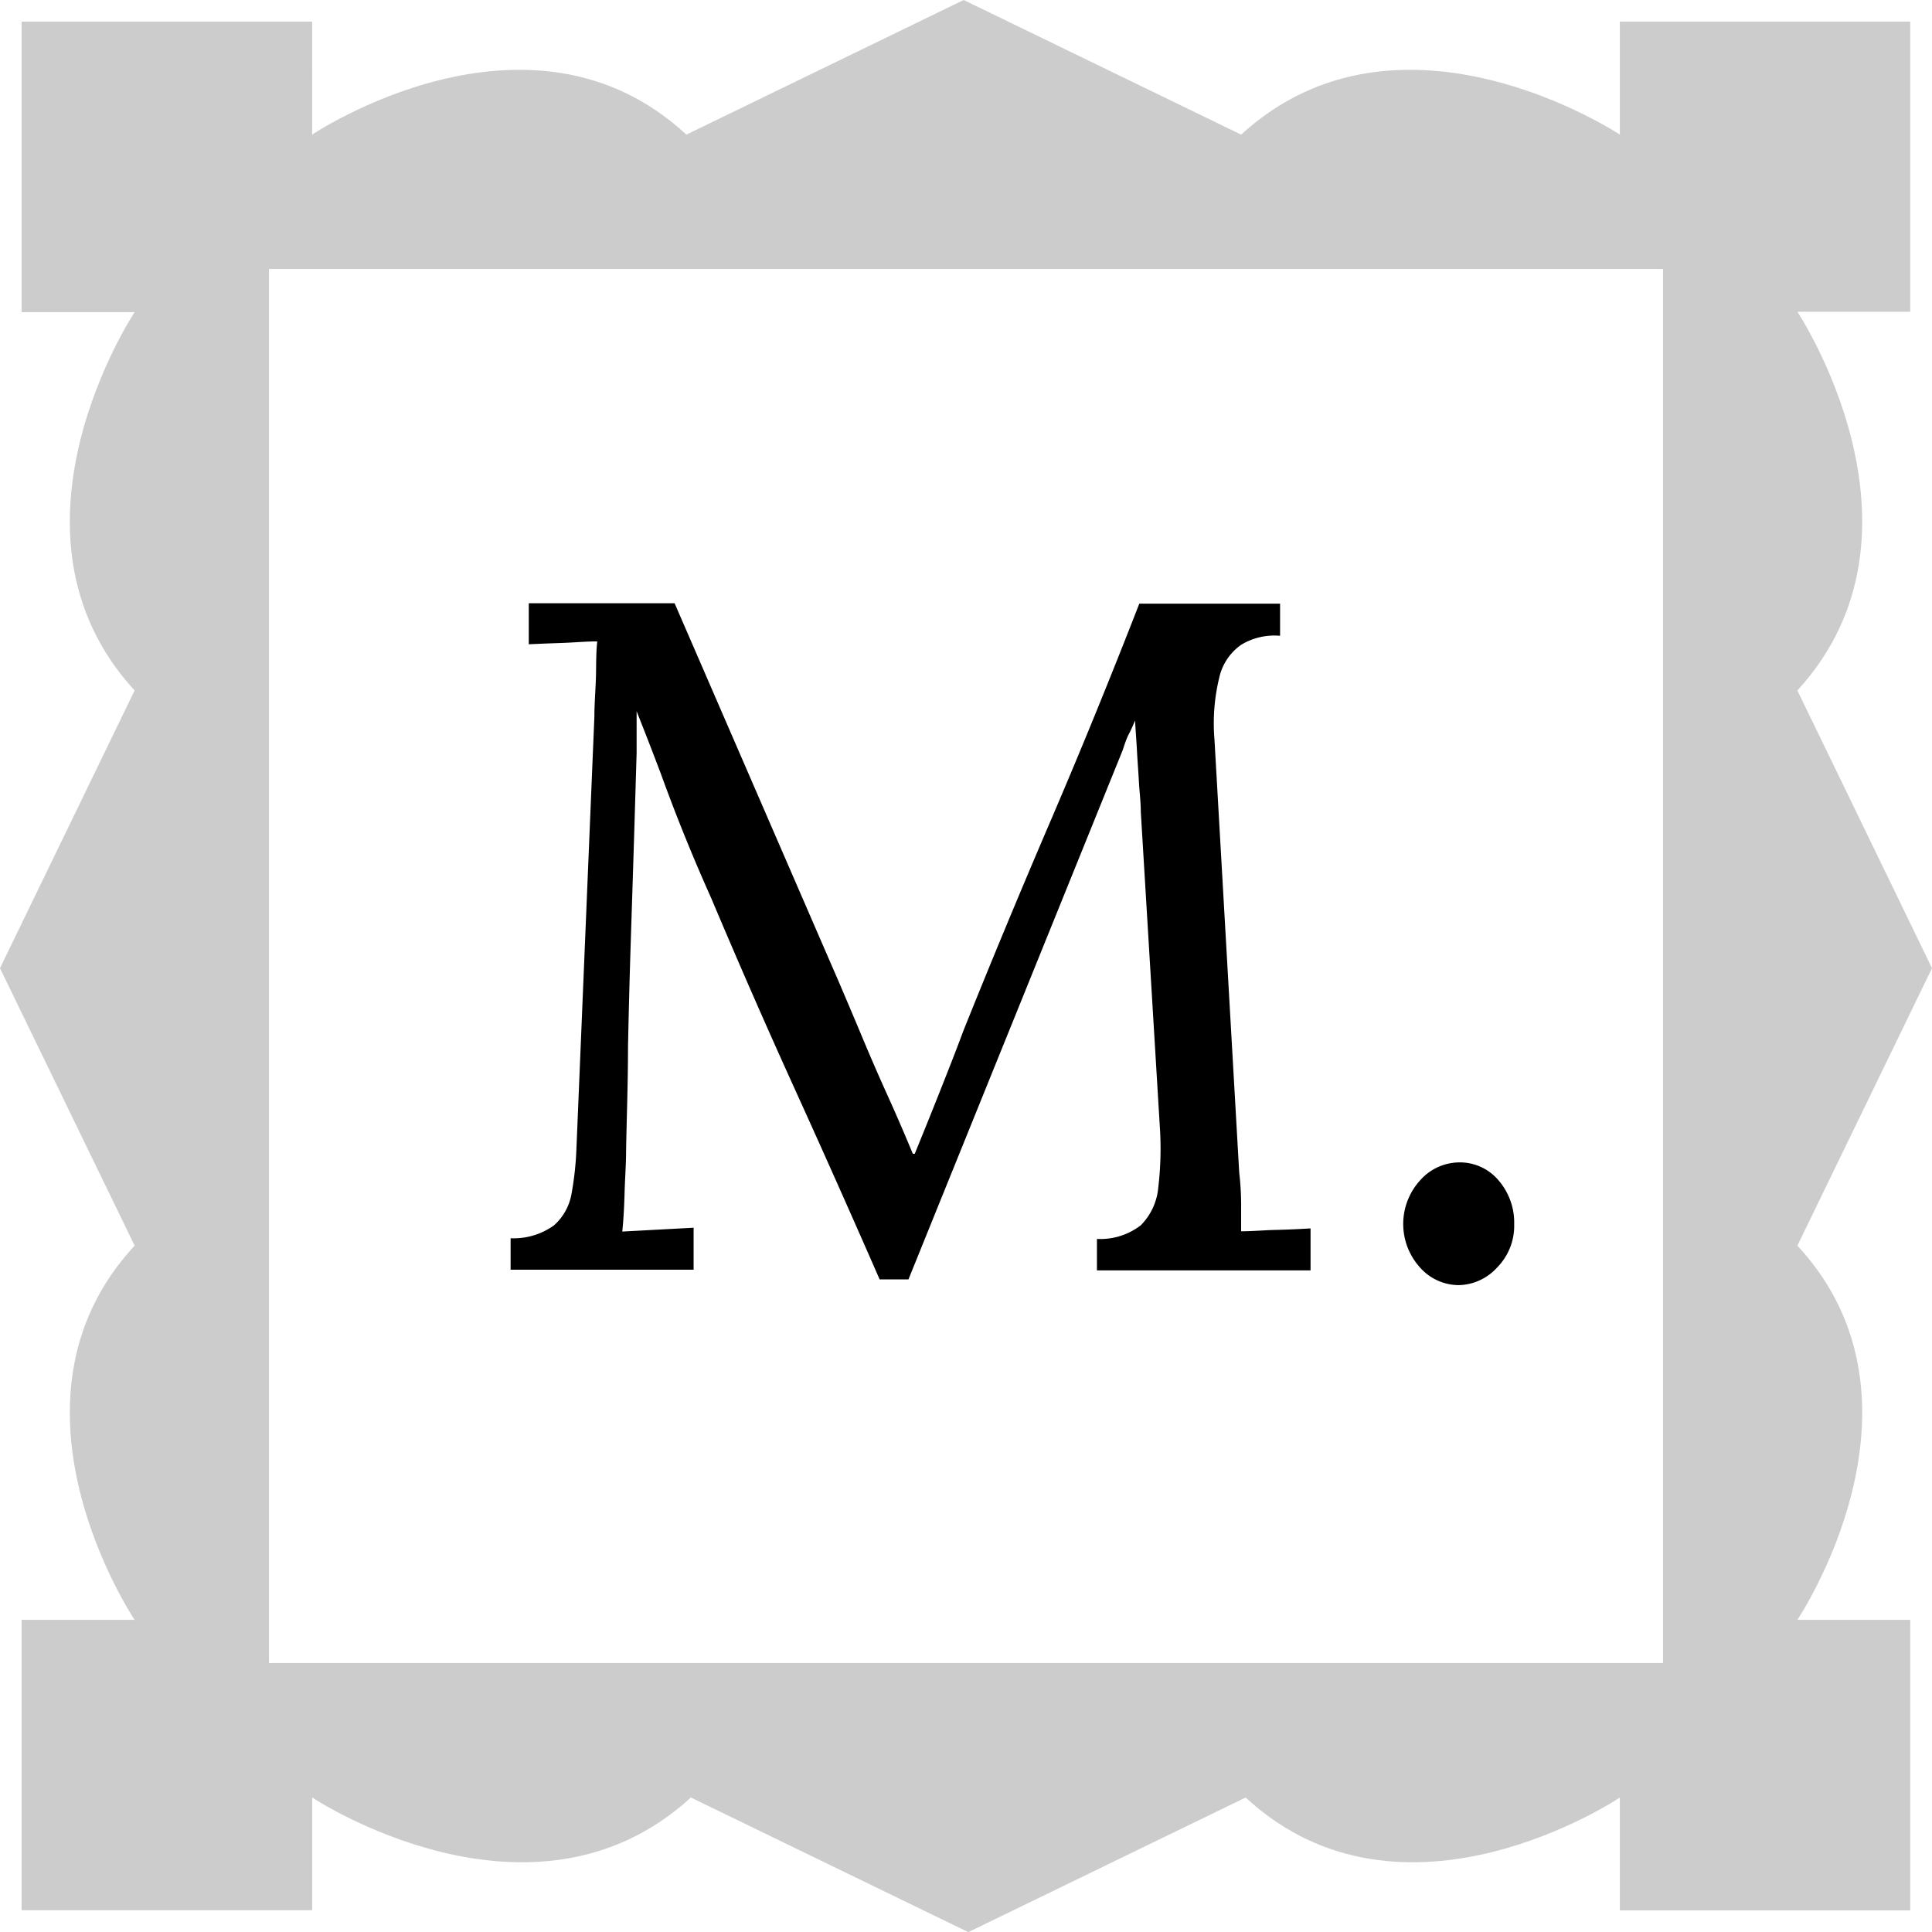 <svg xmlns="http://www.w3.org/2000/svg" viewBox="0 0 141.36 141.36"><path d="M83,113.09q-3.06-7-6.19-13.89t-6.13-14q-1-2.23-1.92-4.5T67,76.11q-.87-2.3-1.78-4.59,0,.77,0,1.53t0,1.53l-.18,6q-.11,3.53-.24,7.53t-.21,8c0,2.68-.1,5.19-.14,7.56,0,1-.08,2-.11,3.07s-.08,2-.17,2.85l2.61-.14,2.61-.14v3.07H56v-2.3a5.06,5.06,0,0,0,3.17-.94,4,4,0,0,0,1.29-2.33,23,23,0,0,0,.35-3.14l1.32-31.76c0-.92.08-1.85.11-2.78s0-1.84.1-2.72c-.84,0-1.67.08-2.51.11s-1.67.06-2.5.1v-3H68L80,91.29c.6,1.4,1.19,2.79,1.77,4.18s1.19,2.79,1.82,4.18,1.24,2.81,1.84,4.25h.14c.51-1.25,1.12-2.75,1.81-4.49s1.28-3.24,1.74-4.49q3.08-7.67,6.38-15.36T102,63.65h10.3V66a4.69,4.69,0,0,0-2.85.66,4,4,0,0,0-1.6,2.4,14.19,14.19,0,0,0-.35,4.53l1.81,31.68a20.4,20.4,0,0,1,.14,2.3v2c.83,0,1.68-.08,2.54-.1s1.71-.06,2.54-.11v3.07H98.9v-2.3a4.84,4.84,0,0,0,3.21-1,4.48,4.48,0,0,0,1.28-2.78,24.08,24.08,0,0,0,.11-4.46l-1.39-23c0-.74-.1-1.49-.14-2.23s-.1-1.48-.14-2.23-.1-1.48-.14-2.23c-.14.33-.29.68-.46,1s-.31.76-.45,1.18L85.11,113.09Z" transform="translate(-18.64 -19.48)"/><path d="M125.37,113.51a3.8,3.8,0,0,1-2.83-1.29,4.74,4.74,0,0,1,0-6.37,3.86,3.86,0,0,1,2.86-1.32,3.69,3.69,0,0,1,2.89,1.32,4.73,4.73,0,0,1,1.14,3.2,4.34,4.34,0,0,1-1.25,3.17A3.89,3.89,0,0,1,125.37,113.51Z" transform="translate(-18.64 -19.48)"/><path d="M150.15,110.62,160,90.32,150.15,70c10.67-11.65,0-27.71,0-27.71h8.26V21.06H137.16v8.27h0s-16.06-10.67-27.71,0h0l-20.3-9.85L68.86,29.33c-11.52-10.67-27.38,0-27.38,0V21.06H20.22V42.32h8.27S17.82,58.38,28.49,70L18.64,90.32l9.85,20.3c-10.67,11.51,0,27.38,0,27.38H20.22v21.25H41.48V151s16.06,10.66,27.71,0l20.3,9.85L109.78,151c11.52,10.66,27.38,0,27.38,0v8.26h21.25V138h-8.26S160.82,122.13,150.15,110.62Zm-9.83,30.54h-102v-102h102Z" transform="translate(-18.64 -19.48)" style="fill:#ccc;fill-rule:evenodd"/></svg>